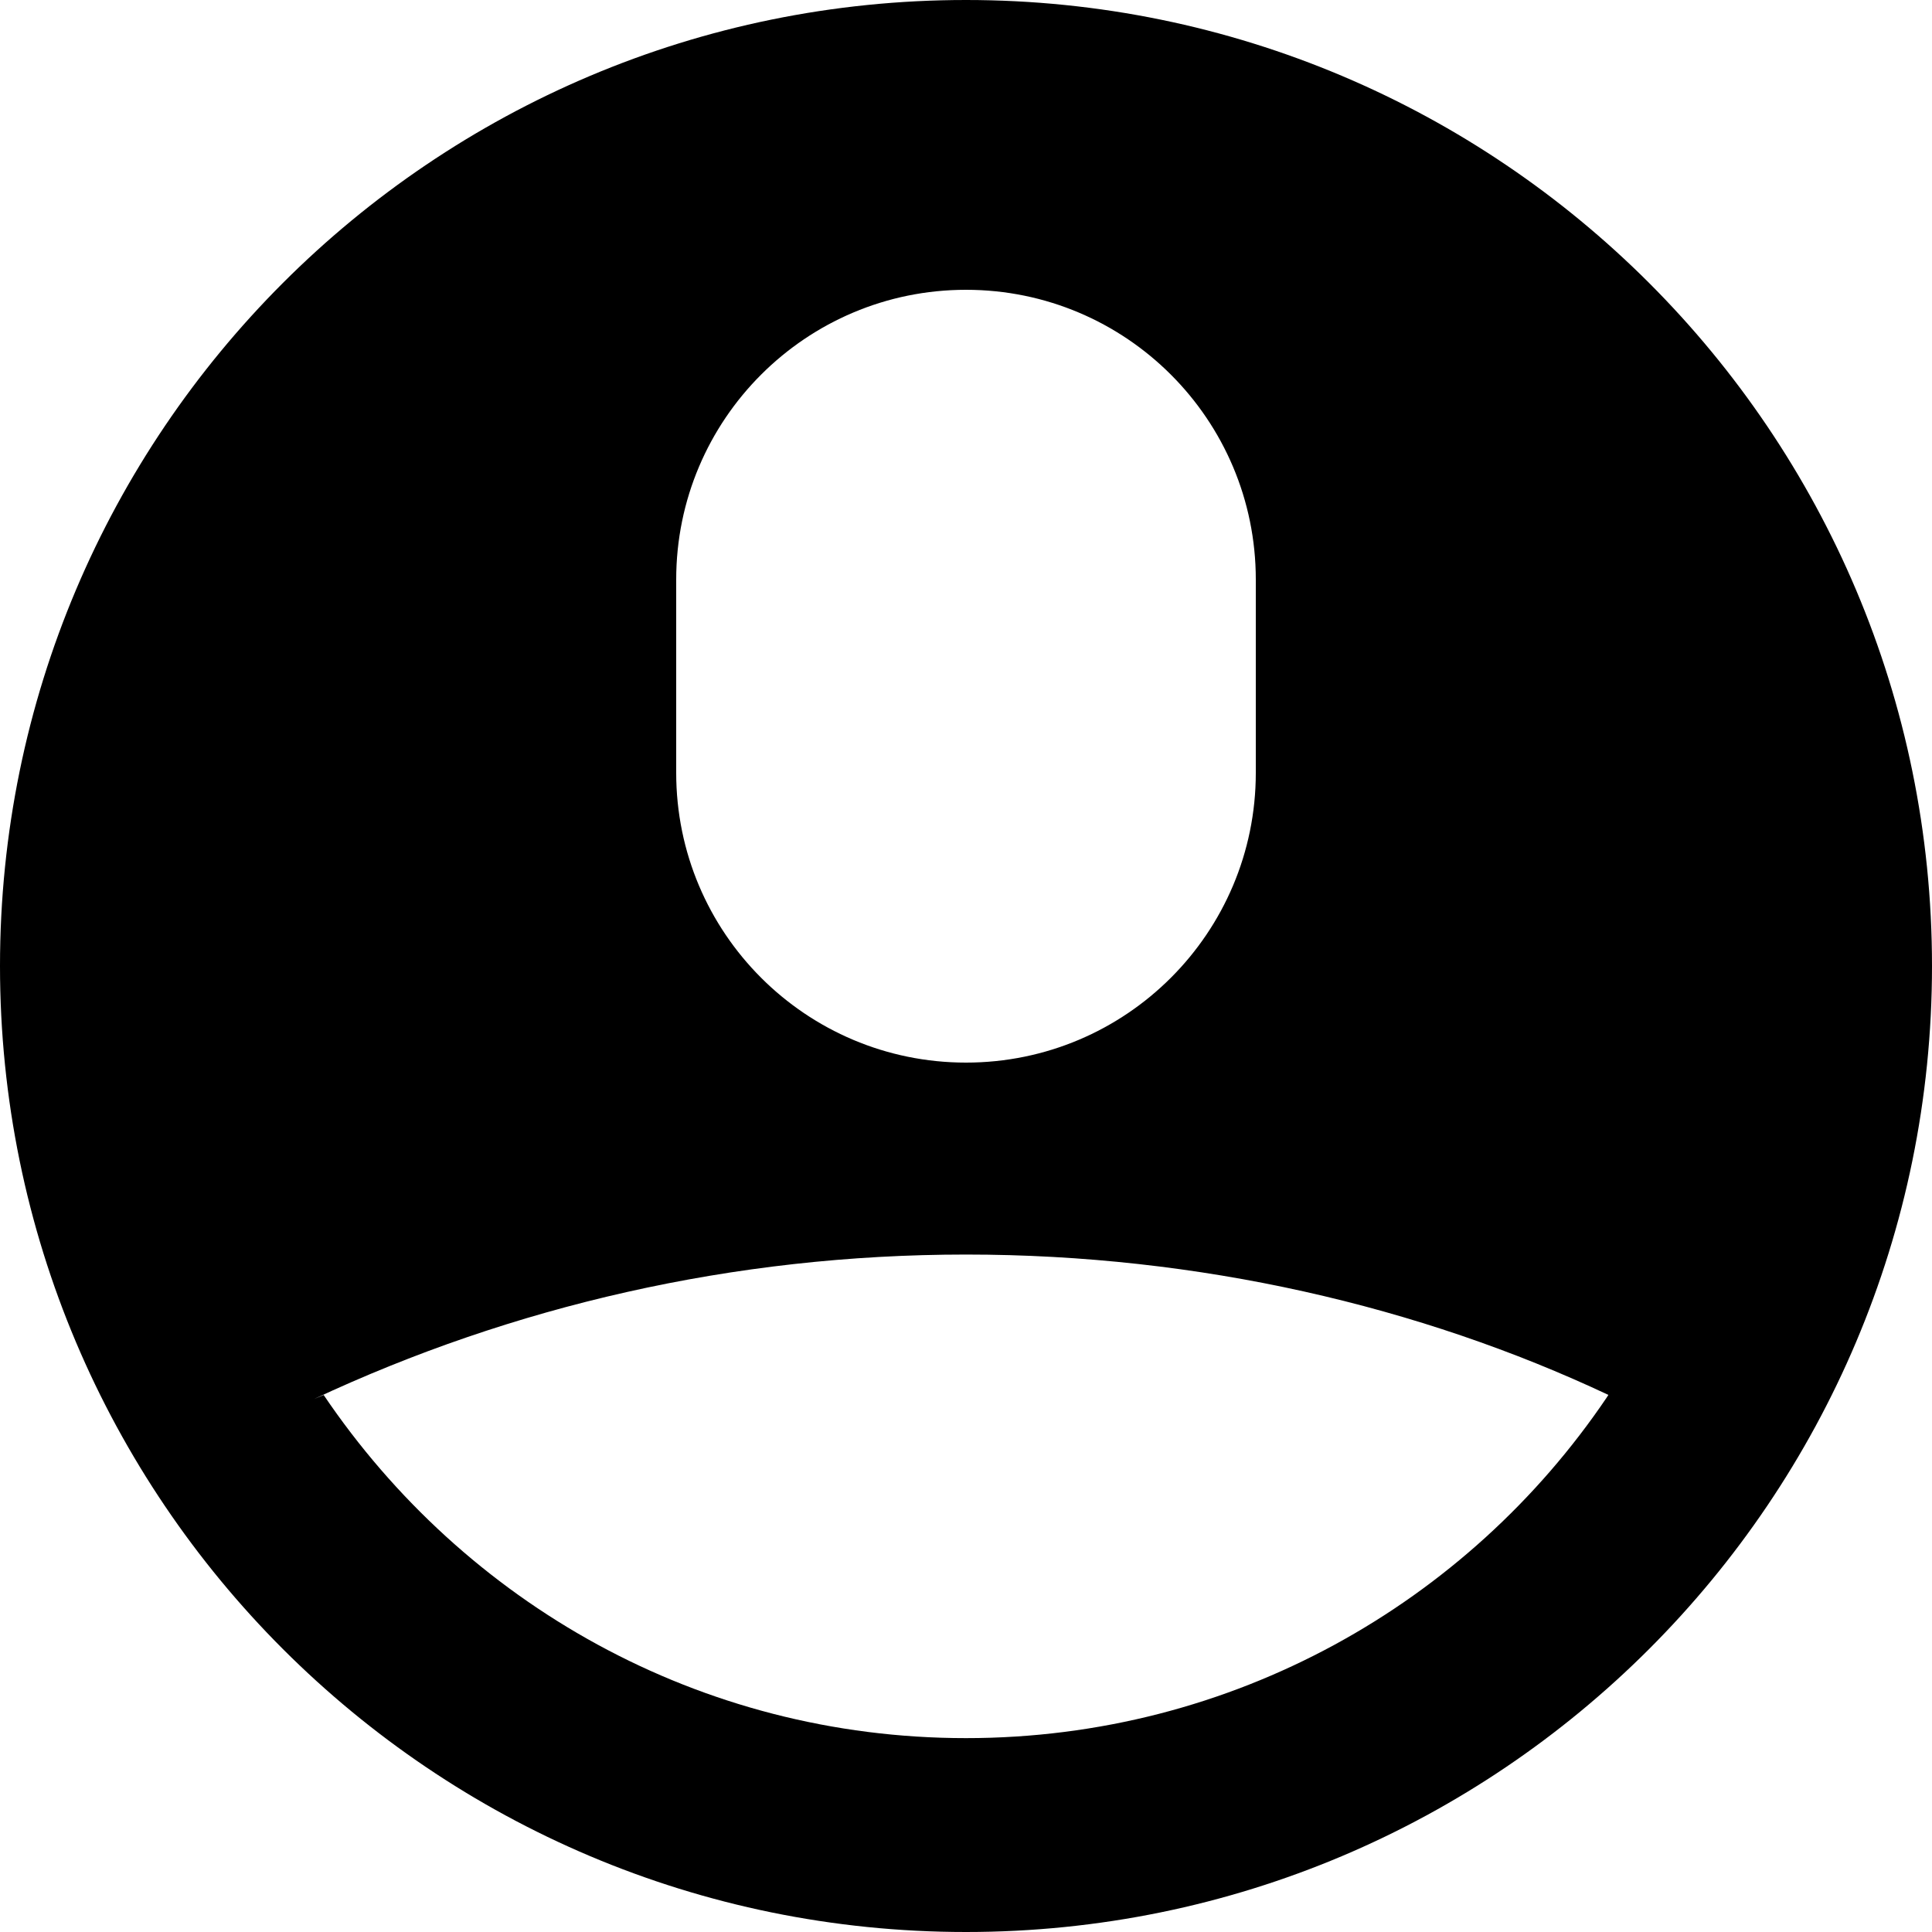 <svg xmlns="http://www.w3.org/2000/svg" viewBox="0 0 20 20">
  <path d="M10 20C4.477 20 0 15.523 0 10S4.477 0 10 0s10 4.477 10 10-4.477 10-10 10zM7 6v2c0 1.657 1.343 3 3 3s3-1.343 3-3V6c0-1.657-1.343-3-3-3S7 4.343 7 6zm-3.65 8.44c1.456 2.155 3.89 3.553 6.65 3.553s5.194-1.398 6.632-3.525l.018-.028c-1.951-.918-4.238-1.453-6.65-1.453s-4.699.536-6.748 1.495l.098-.041z"/>
</svg>
